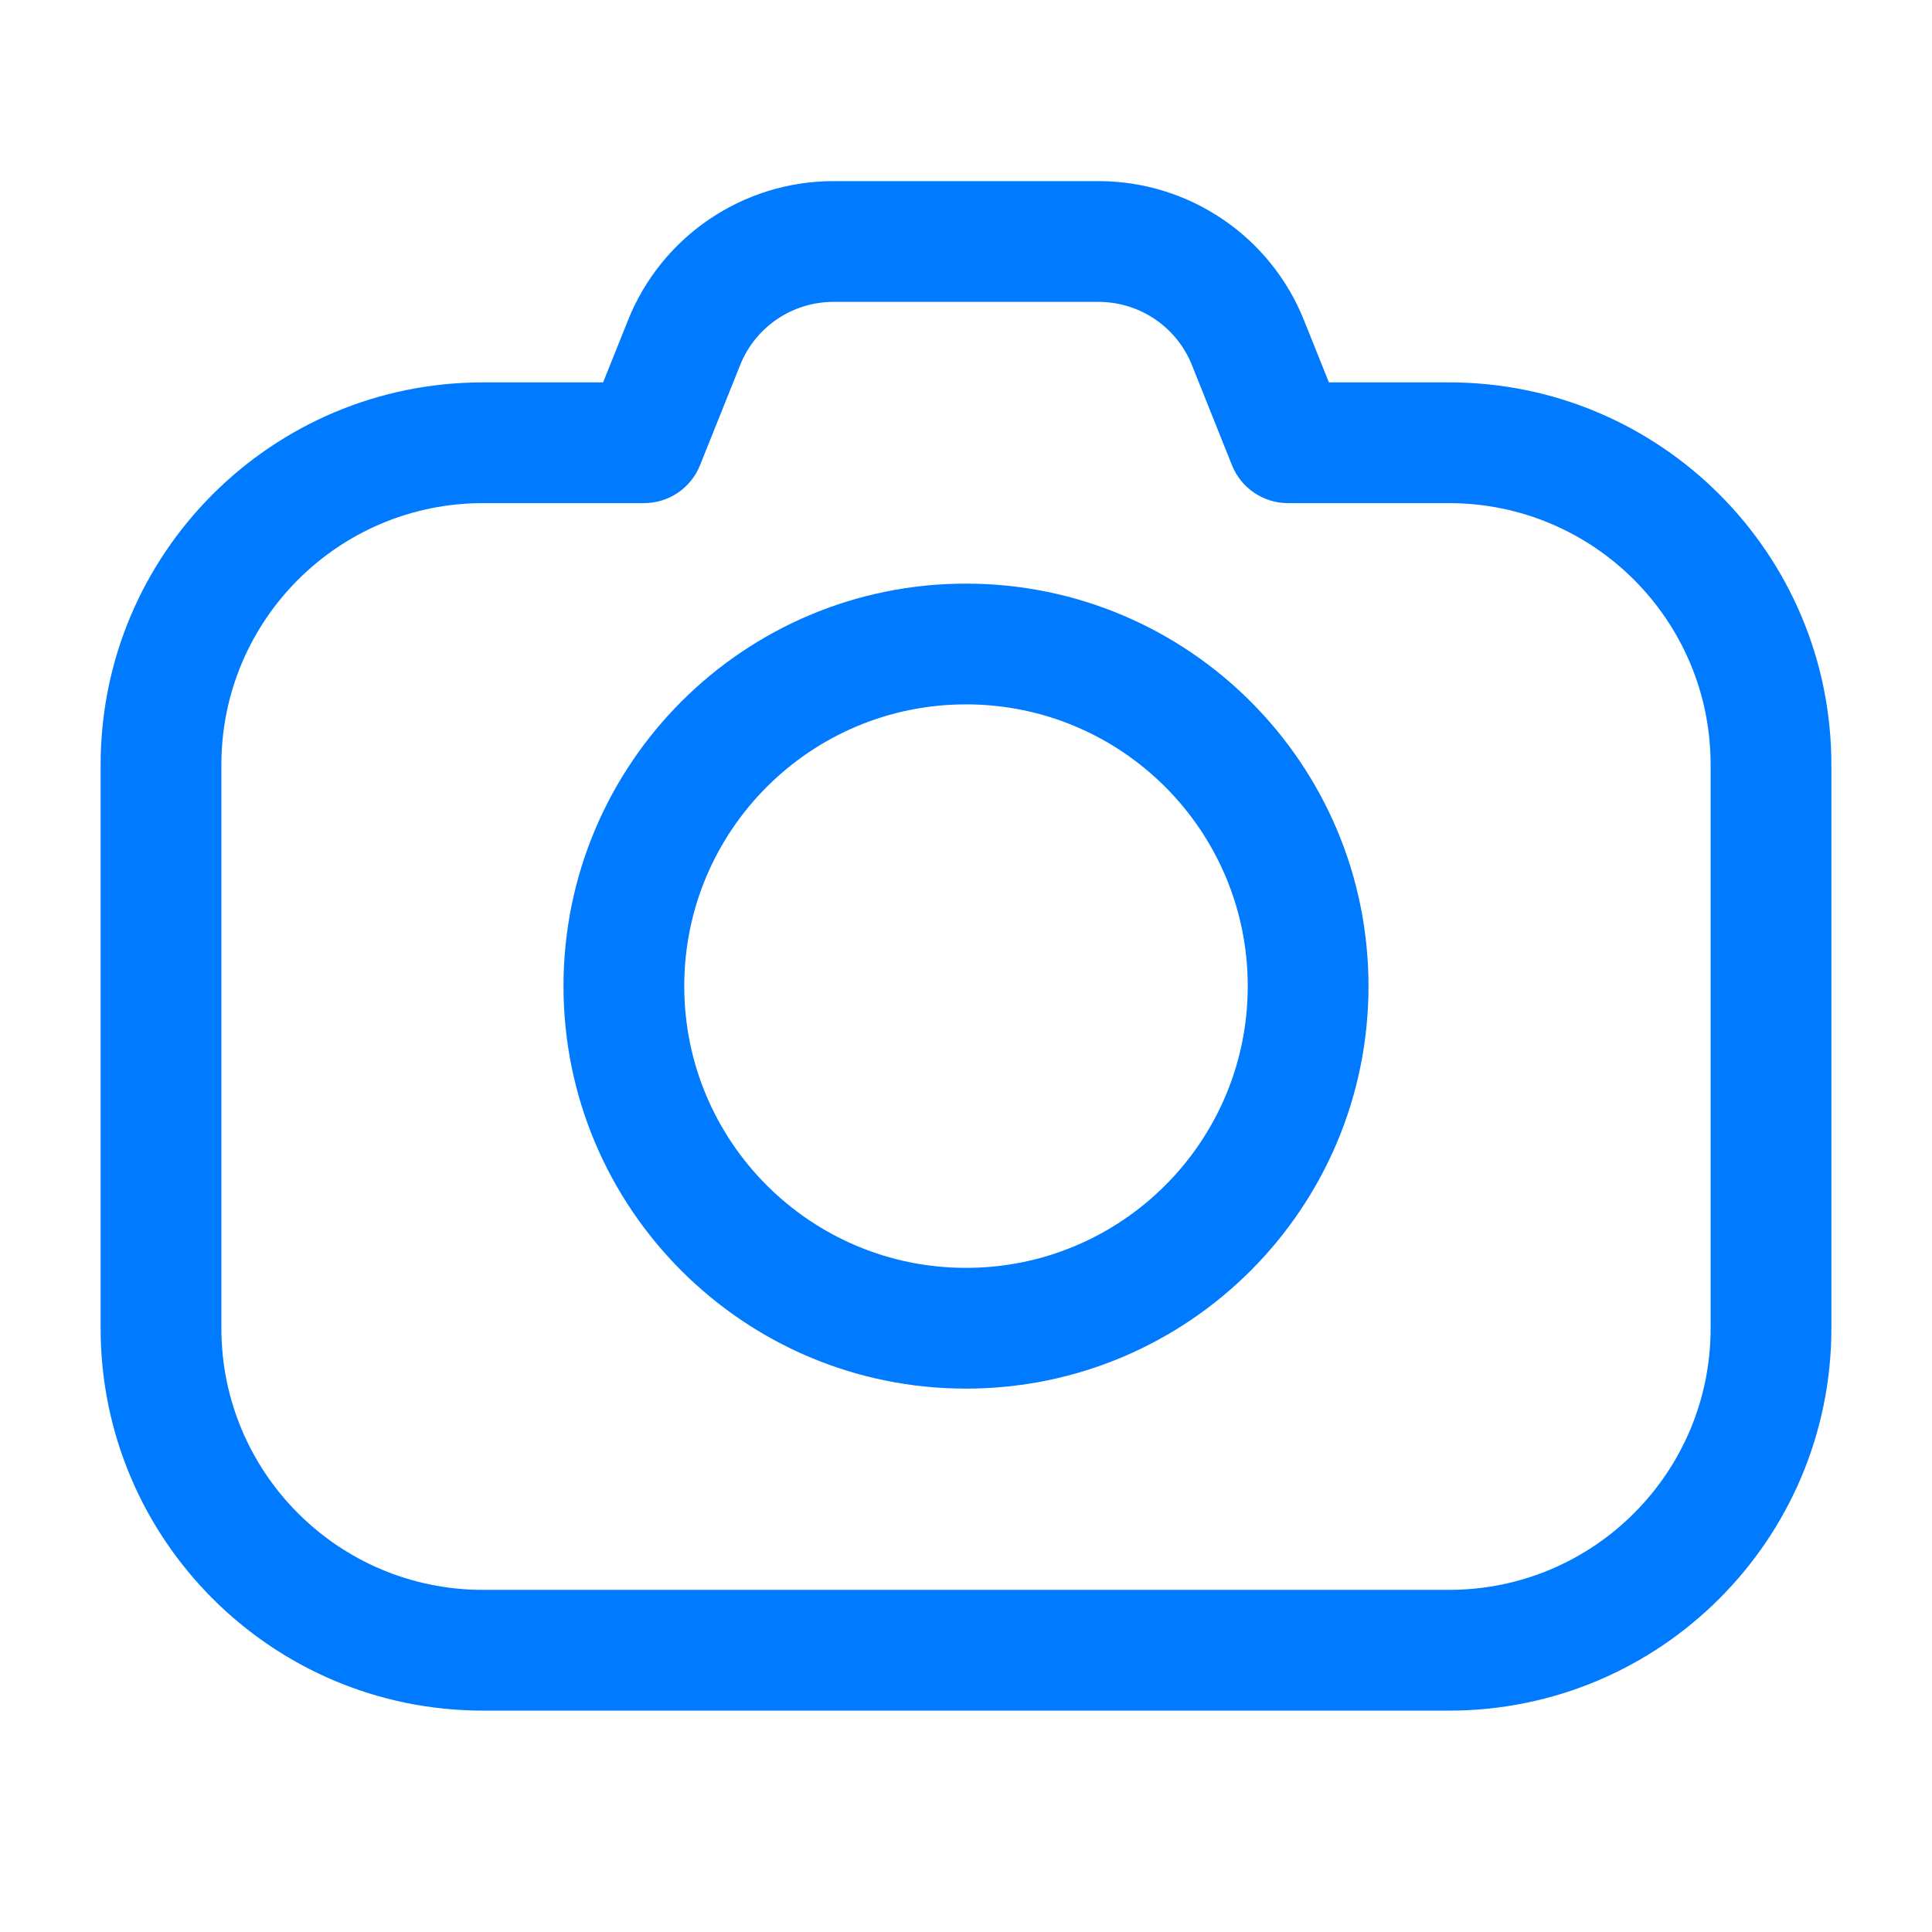 <svg width="24" height="24" viewBox="0 0 24 24" fill="none" xmlns="http://www.w3.org/2000/svg">
<path fill-rule="evenodd" clip-rule="evenodd" d="M9.194 4.536C9.383 4.061 9.843 3.75 10.354 3.75H13.646C14.157 3.75 14.617 4.061 14.807 4.536L15.304 5.779C15.418 6.063 15.693 6.25 16 6.25H18C19.795 6.25 21.25 7.705 21.25 9.5V16.5C21.25 18.295 19.795 19.75 18 19.75H6C4.205 19.75 2.75 18.295 2.75 16.5V9.5C2.75 7.705 4.205 6.25 6 6.25H8C8.307 6.25 8.583 6.063 8.696 5.779L9.194 4.536ZM10.354 2.25C9.23 2.25 8.218 2.935 7.801 3.979L7.492 4.75H6C3.377 4.75 1.25 6.877 1.25 9.5V16.5C1.25 19.123 3.377 21.25 6 21.25H18C20.623 21.25 22.75 19.123 22.75 16.5V9.5C22.75 6.877 20.623 4.75 18 4.75H16.508L16.199 3.979C15.782 2.935 14.771 2.25 13.646 2.25H10.354ZM15.5 12.25C15.5 14.183 13.933 15.75 12 15.75C10.067 15.75 8.5 14.183 8.5 12.25C8.5 10.317 10.067 8.75 12 8.75C13.933 8.75 15.5 10.317 15.5 12.25ZM17 12.25C17 15.011 14.761 17.25 12 17.25C9.239 17.25 7 15.011 7 12.25C7 9.489 9.239 7.25 12 7.25C14.761 7.25 17 9.489 17 12.25Z" fill="#007AFF"/>
</svg>
